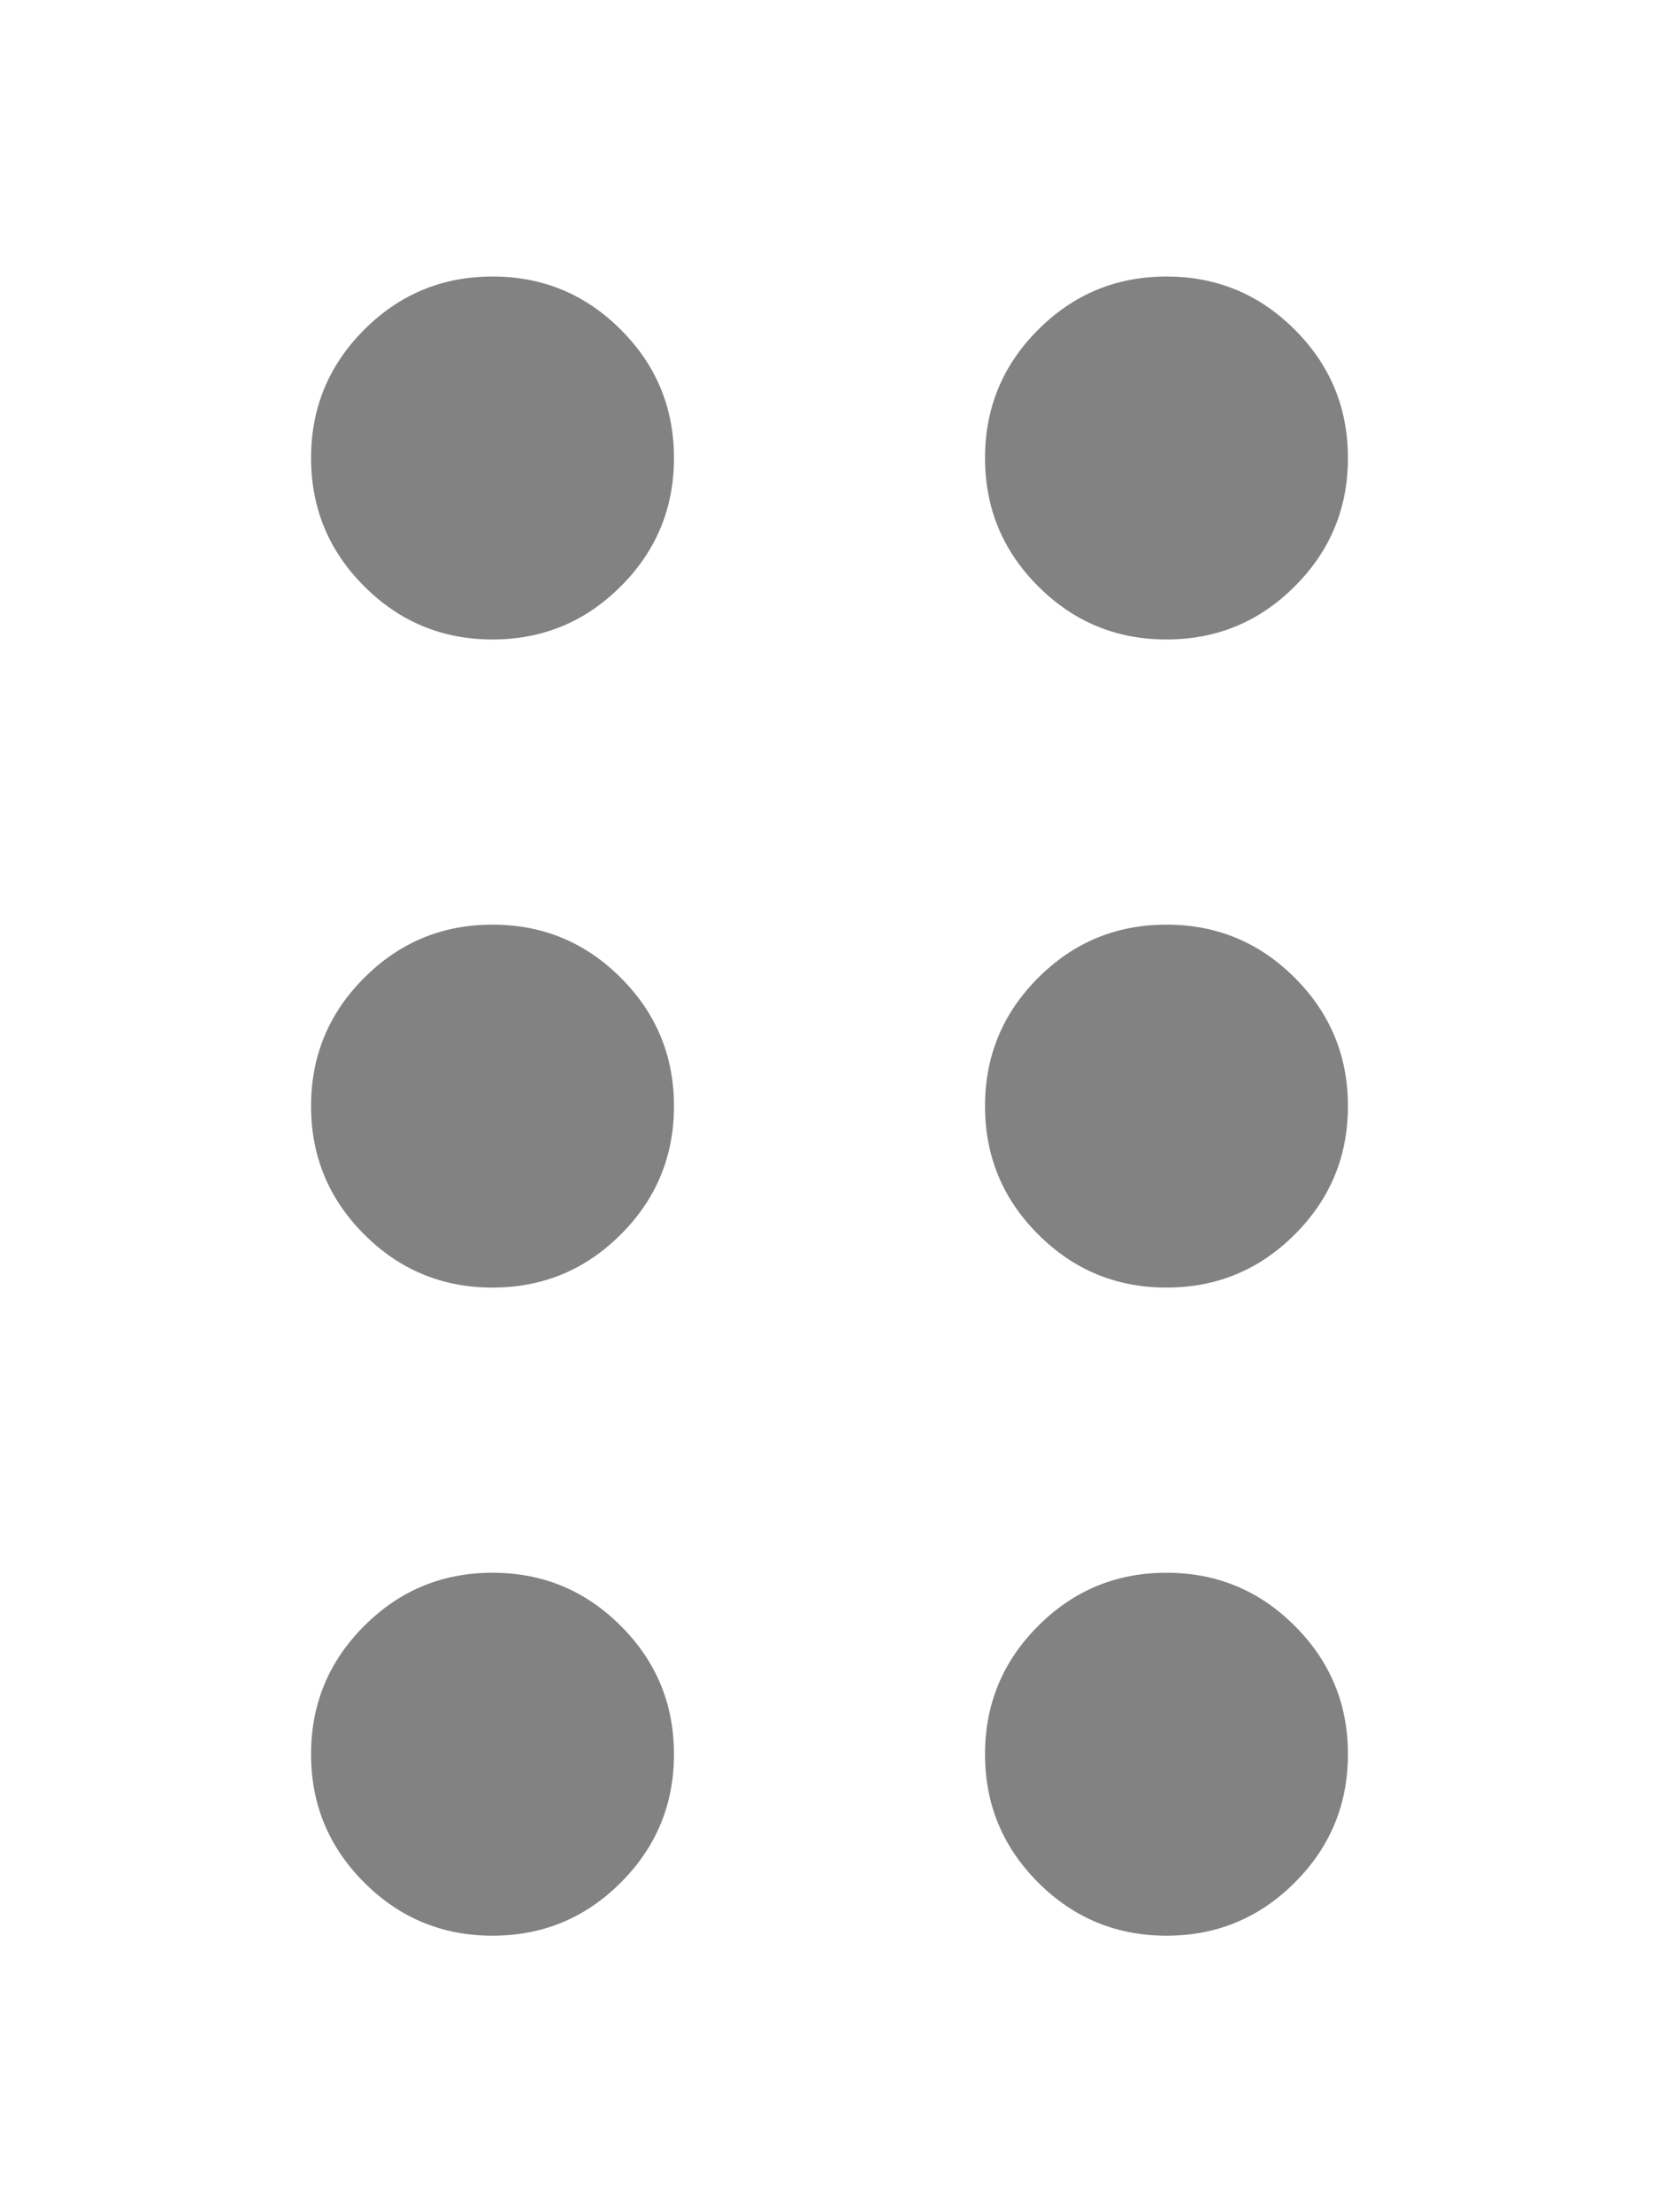 <svg width="24" height="32" viewBox="0 0 24 32" fill="none" xmlns="http://www.w3.org/2000/svg">
<g filter="url(#filter0_d_4_4405)">
<path d="M7.125 24C6.4 24 5.781 23.744 5.269 23.231C4.756 22.719 4.5 22.1 4.5 21.375C4.5 20.65 4.756 20.031 5.269 19.519C5.781 19.006 6.4 18.75 7.125 18.75C7.85 18.75 8.469 19.006 8.981 19.519C9.494 20.031 9.75 20.65 9.75 21.375C9.75 22.1 9.494 22.719 8.981 23.231C8.469 23.744 7.85 24 7.125 24ZM16.875 24C16.15 24 15.531 23.744 15.019 23.231C14.506 22.719 14.25 22.1 14.25 21.375C14.25 20.65 14.506 20.031 15.019 19.519C15.531 19.006 16.15 18.75 16.875 18.75C17.6 18.75 18.219 19.006 18.731 19.519C19.244 20.031 19.5 20.65 19.5 21.375C19.5 22.1 19.244 22.719 18.731 23.231C18.219 23.744 17.6 24 16.875 24ZM7.125 14.625C6.4 14.625 5.781 14.369 5.269 13.856C4.756 13.344 4.5 12.725 4.5 12C4.5 11.275 4.756 10.656 5.269 10.144C5.781 9.631 6.4 9.375 7.125 9.375C7.85 9.375 8.469 9.631 8.981 10.144C9.494 10.656 9.75 11.275 9.75 12C9.75 12.725 9.494 13.344 8.981 13.856C8.469 14.369 7.85 14.625 7.125 14.625ZM16.875 14.625C16.15 14.625 15.531 14.369 15.019 13.856C14.506 13.344 14.25 12.725 14.25 12C14.25 11.275 14.506 10.656 15.019 10.144C15.531 9.631 16.15 9.375 16.875 9.375C17.6 9.375 18.219 9.631 18.731 10.144C19.244 10.656 19.5 11.275 19.5 12C19.5 12.725 19.244 13.344 18.731 13.856C18.219 14.369 17.6 14.625 16.875 14.625ZM7.125 5.25C6.4 5.25 5.781 4.994 5.269 4.481C4.756 3.969 4.5 3.35 4.5 2.625C4.5 1.9 4.756 1.281 5.269 0.769C5.781 0.256 6.4 0 7.125 0C7.85 0 8.469 0.256 8.981 0.769C9.494 1.281 9.75 1.9 9.75 2.625C9.75 3.35 9.494 3.969 8.981 4.481C8.469 4.994 7.85 5.25 7.125 5.25ZM16.875 5.25C16.15 5.25 15.531 4.994 15.019 4.481C14.506 3.969 14.25 3.35 14.25 2.625C14.25 1.9 14.506 1.281 15.019 0.769C15.531 0.256 16.15 0 16.875 0C17.6 0 18.219 0.256 18.731 0.769C19.244 1.281 19.5 1.9 19.5 2.625C19.5 3.35 19.244 3.969 18.731 4.481C18.219 4.994 17.6 5.25 16.875 5.25Z" fill="#828282"/>
</g>
<defs>
<filter id="filter0_d_4_4405" x="-4" y="0" width="32" height="32" filterUnits="userSpaceOnUse" color-interpolation-filters="sRGB">
<feFlood flood-opacity="0" result="BackgroundImageFix"/>
<feColorMatrix in="SourceAlpha" type="matrix" values="0 0 0 0 0 0 0 0 0 0 0 0 0 0 0 0 0 0 127 0" result="hardAlpha"/>
<feOffset dy="4"/>
<feGaussianBlur stdDeviation="2"/>
<feComposite in2="hardAlpha" operator="out"/>
<feColorMatrix type="matrix" values="0 0 0 0 0 0 0 0 0 0 0 0 0 0 0 0 0 0 0.25 0"/>
<feBlend mode="normal" in2="BackgroundImageFix" result="effect1_dropShadow_4_4405"/>
<feBlend mode="normal" in="SourceGraphic" in2="effect1_dropShadow_4_4405" result="shape"/>
</filter>
</defs>
</svg>
